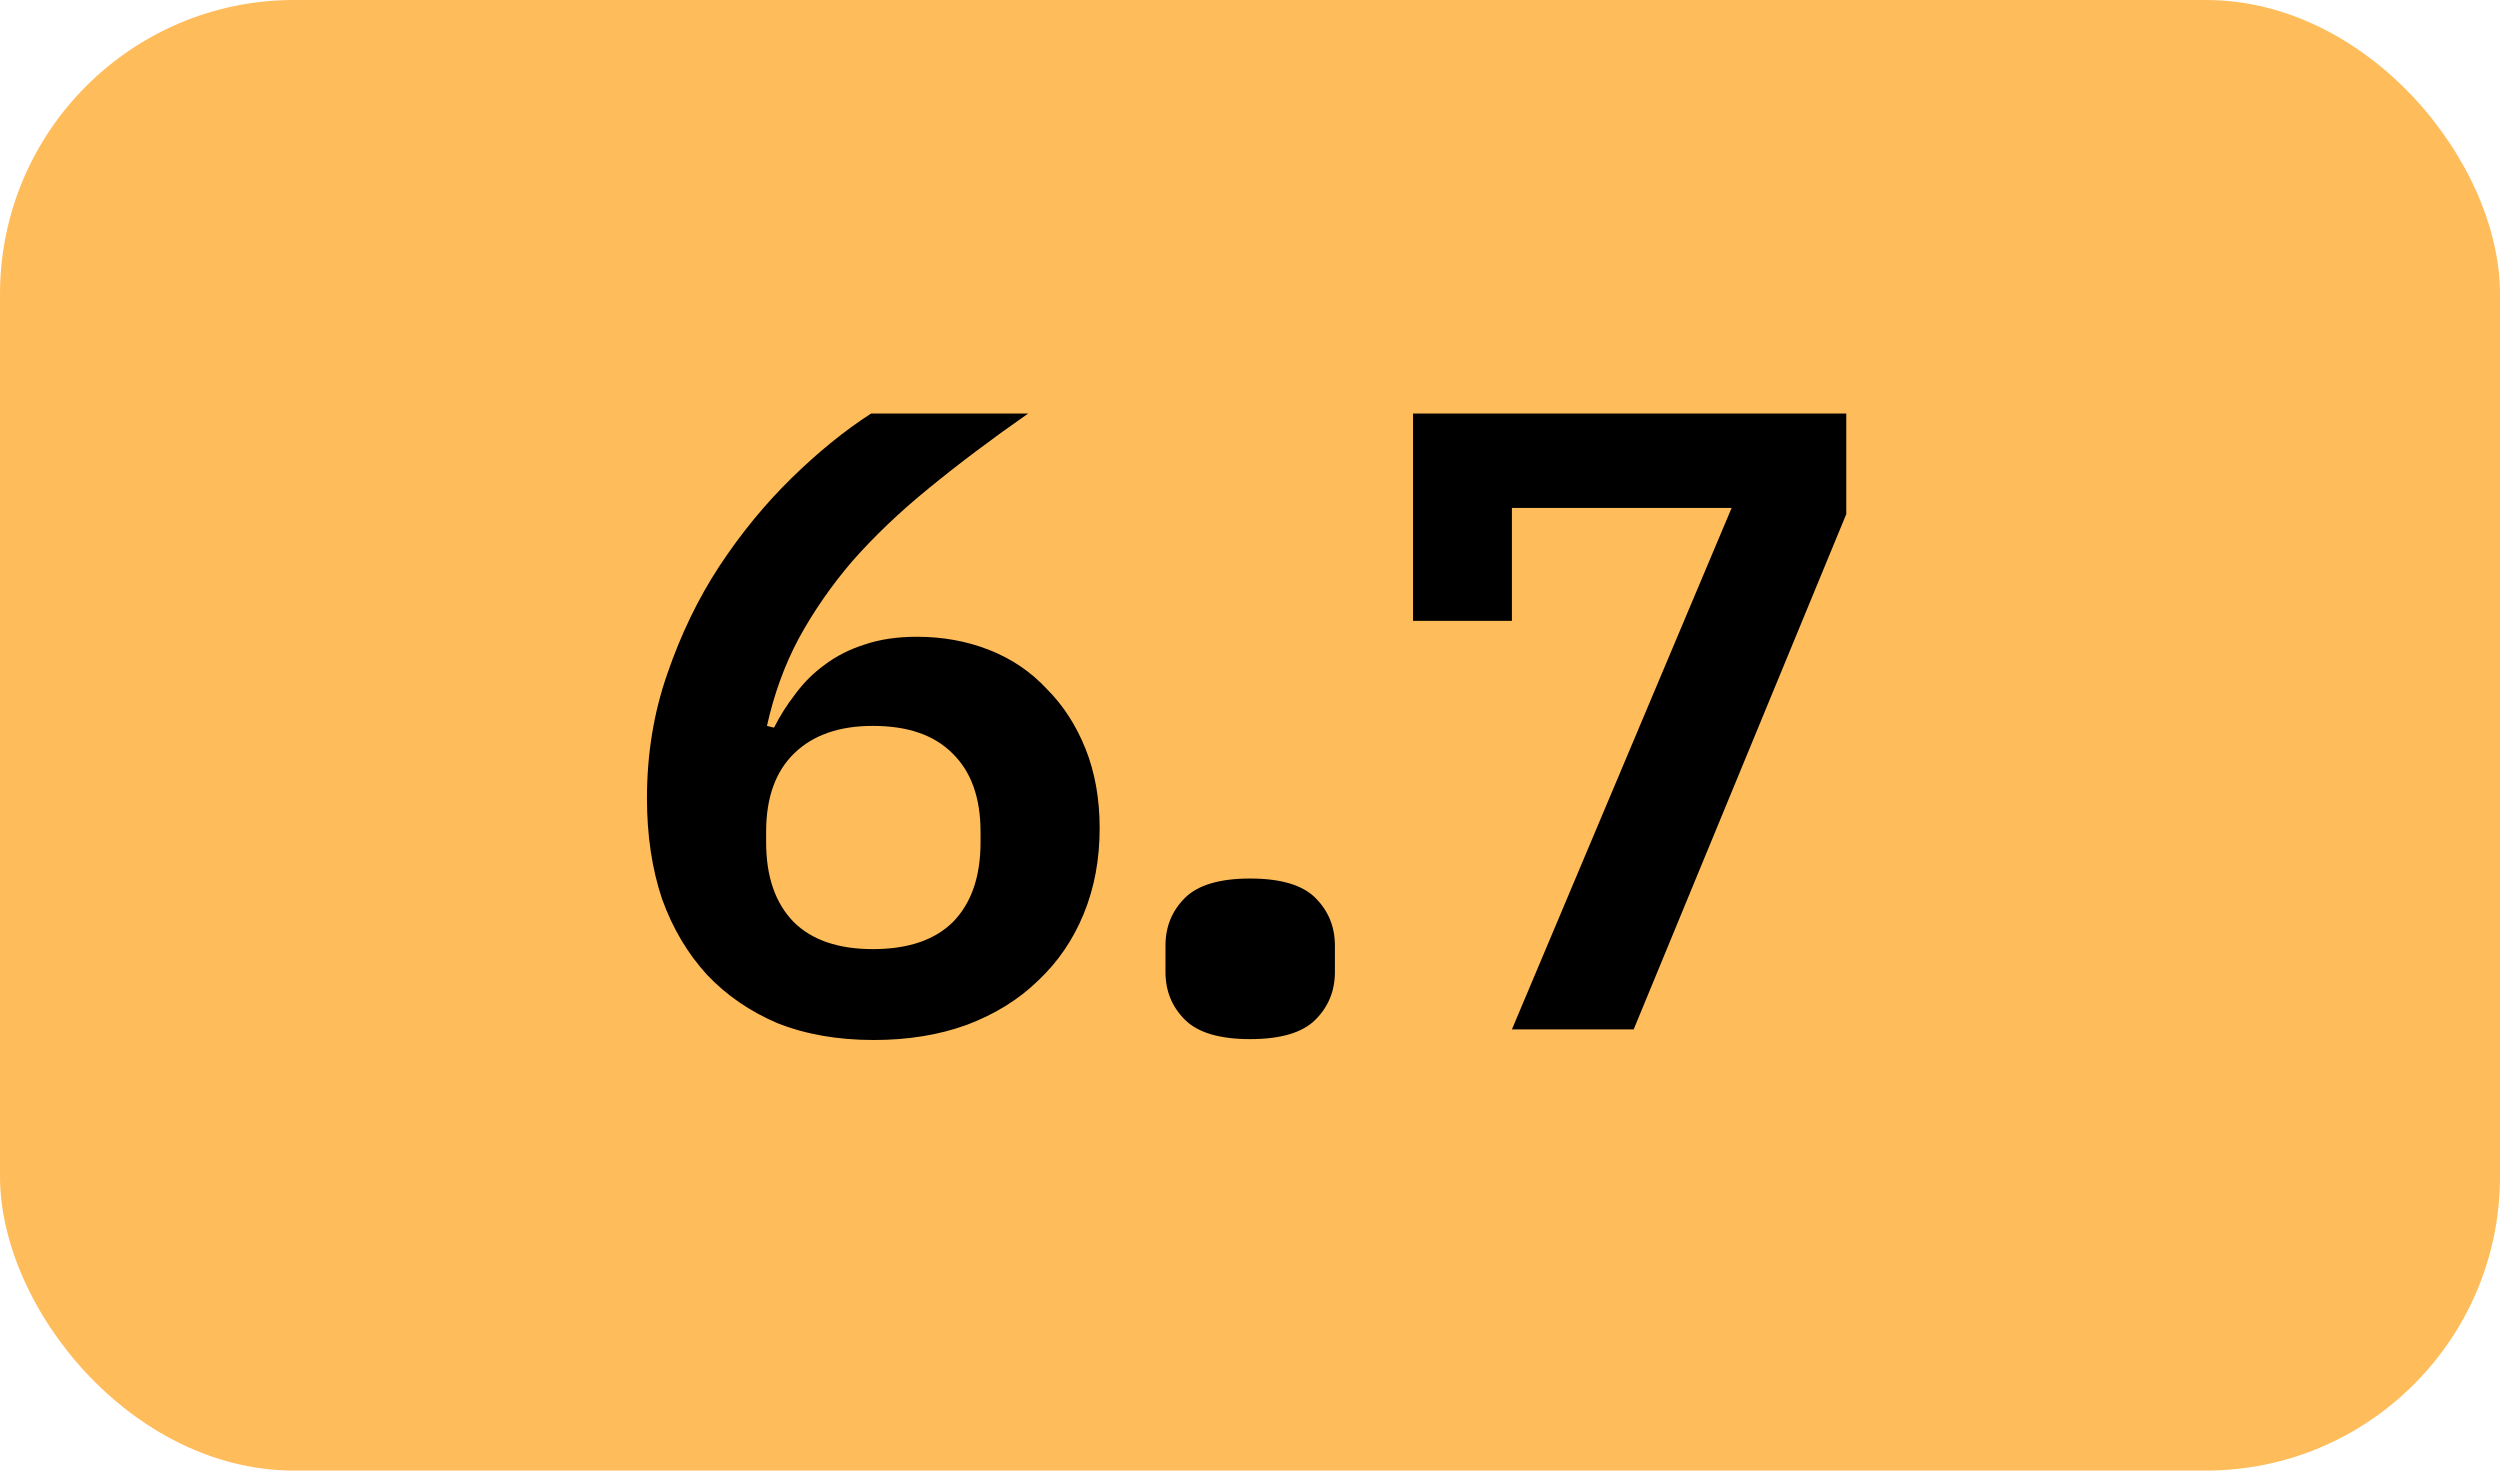 <svg width="51" height="30" viewBox="0 0 51 30" fill="none" xmlns="http://www.w3.org/2000/svg">
<rect width="51" height="30" rx="6" fill="#FFBC5B"/>
<path d="M17.825 21.216C17.093 21.216 16.439 21.102 15.863 20.874C15.299 20.634 14.819 20.304 14.422 19.884C14.027 19.452 13.72 18.936 13.505 18.336C13.3 17.724 13.198 17.04 13.198 16.284C13.198 15.384 13.336 14.538 13.613 13.746C13.889 12.942 14.242 12.21 14.675 11.55C15.118 10.878 15.611 10.278 16.151 9.75C16.691 9.222 17.23 8.784 17.77 8.436H20.974C20.218 8.964 19.541 9.474 18.941 9.966C18.352 10.446 17.837 10.938 17.392 11.442C16.96 11.946 16.595 12.474 16.294 13.026C16.006 13.566 15.79 14.16 15.646 14.808L15.79 14.844C15.911 14.604 16.055 14.376 16.223 14.16C16.39 13.932 16.588 13.734 16.817 13.566C17.056 13.386 17.326 13.248 17.627 13.152C17.939 13.044 18.299 12.99 18.706 12.99C19.235 12.99 19.727 13.08 20.183 13.26C20.639 13.44 21.029 13.704 21.352 14.052C21.689 14.388 21.953 14.796 22.145 15.276C22.337 15.756 22.433 16.296 22.433 16.896C22.433 17.532 22.325 18.114 22.108 18.642C21.892 19.17 21.581 19.626 21.172 20.01C20.776 20.394 20.291 20.694 19.715 20.91C19.151 21.114 18.52 21.216 17.825 21.216ZM17.806 19.362C18.526 19.362 19.073 19.176 19.445 18.804C19.817 18.42 20.003 17.88 20.003 17.184V16.968C20.003 16.272 19.811 15.738 19.427 15.366C19.055 14.994 18.515 14.808 17.806 14.808C17.122 14.808 16.588 14.994 16.204 15.366C15.82 15.738 15.629 16.272 15.629 16.968V17.184C15.629 17.88 15.815 18.42 16.186 18.804C16.558 19.176 17.099 19.362 17.806 19.362ZM25.503 21.198C24.88 21.198 24.436 21.066 24.172 20.802C23.907 20.538 23.776 20.214 23.776 19.83V19.29C23.776 18.906 23.907 18.582 24.172 18.318C24.436 18.054 24.88 17.922 25.503 17.922C26.128 17.922 26.572 18.054 26.835 18.318C27.099 18.582 27.232 18.906 27.232 19.29V19.83C27.232 20.214 27.099 20.538 26.835 20.802C26.572 21.066 26.128 21.198 25.503 21.198ZM30.843 21L35.325 10.362H30.843V12.666H28.826V8.436H37.664V10.488L33.327 21H30.843Z" fill="black"/>
</svg>
